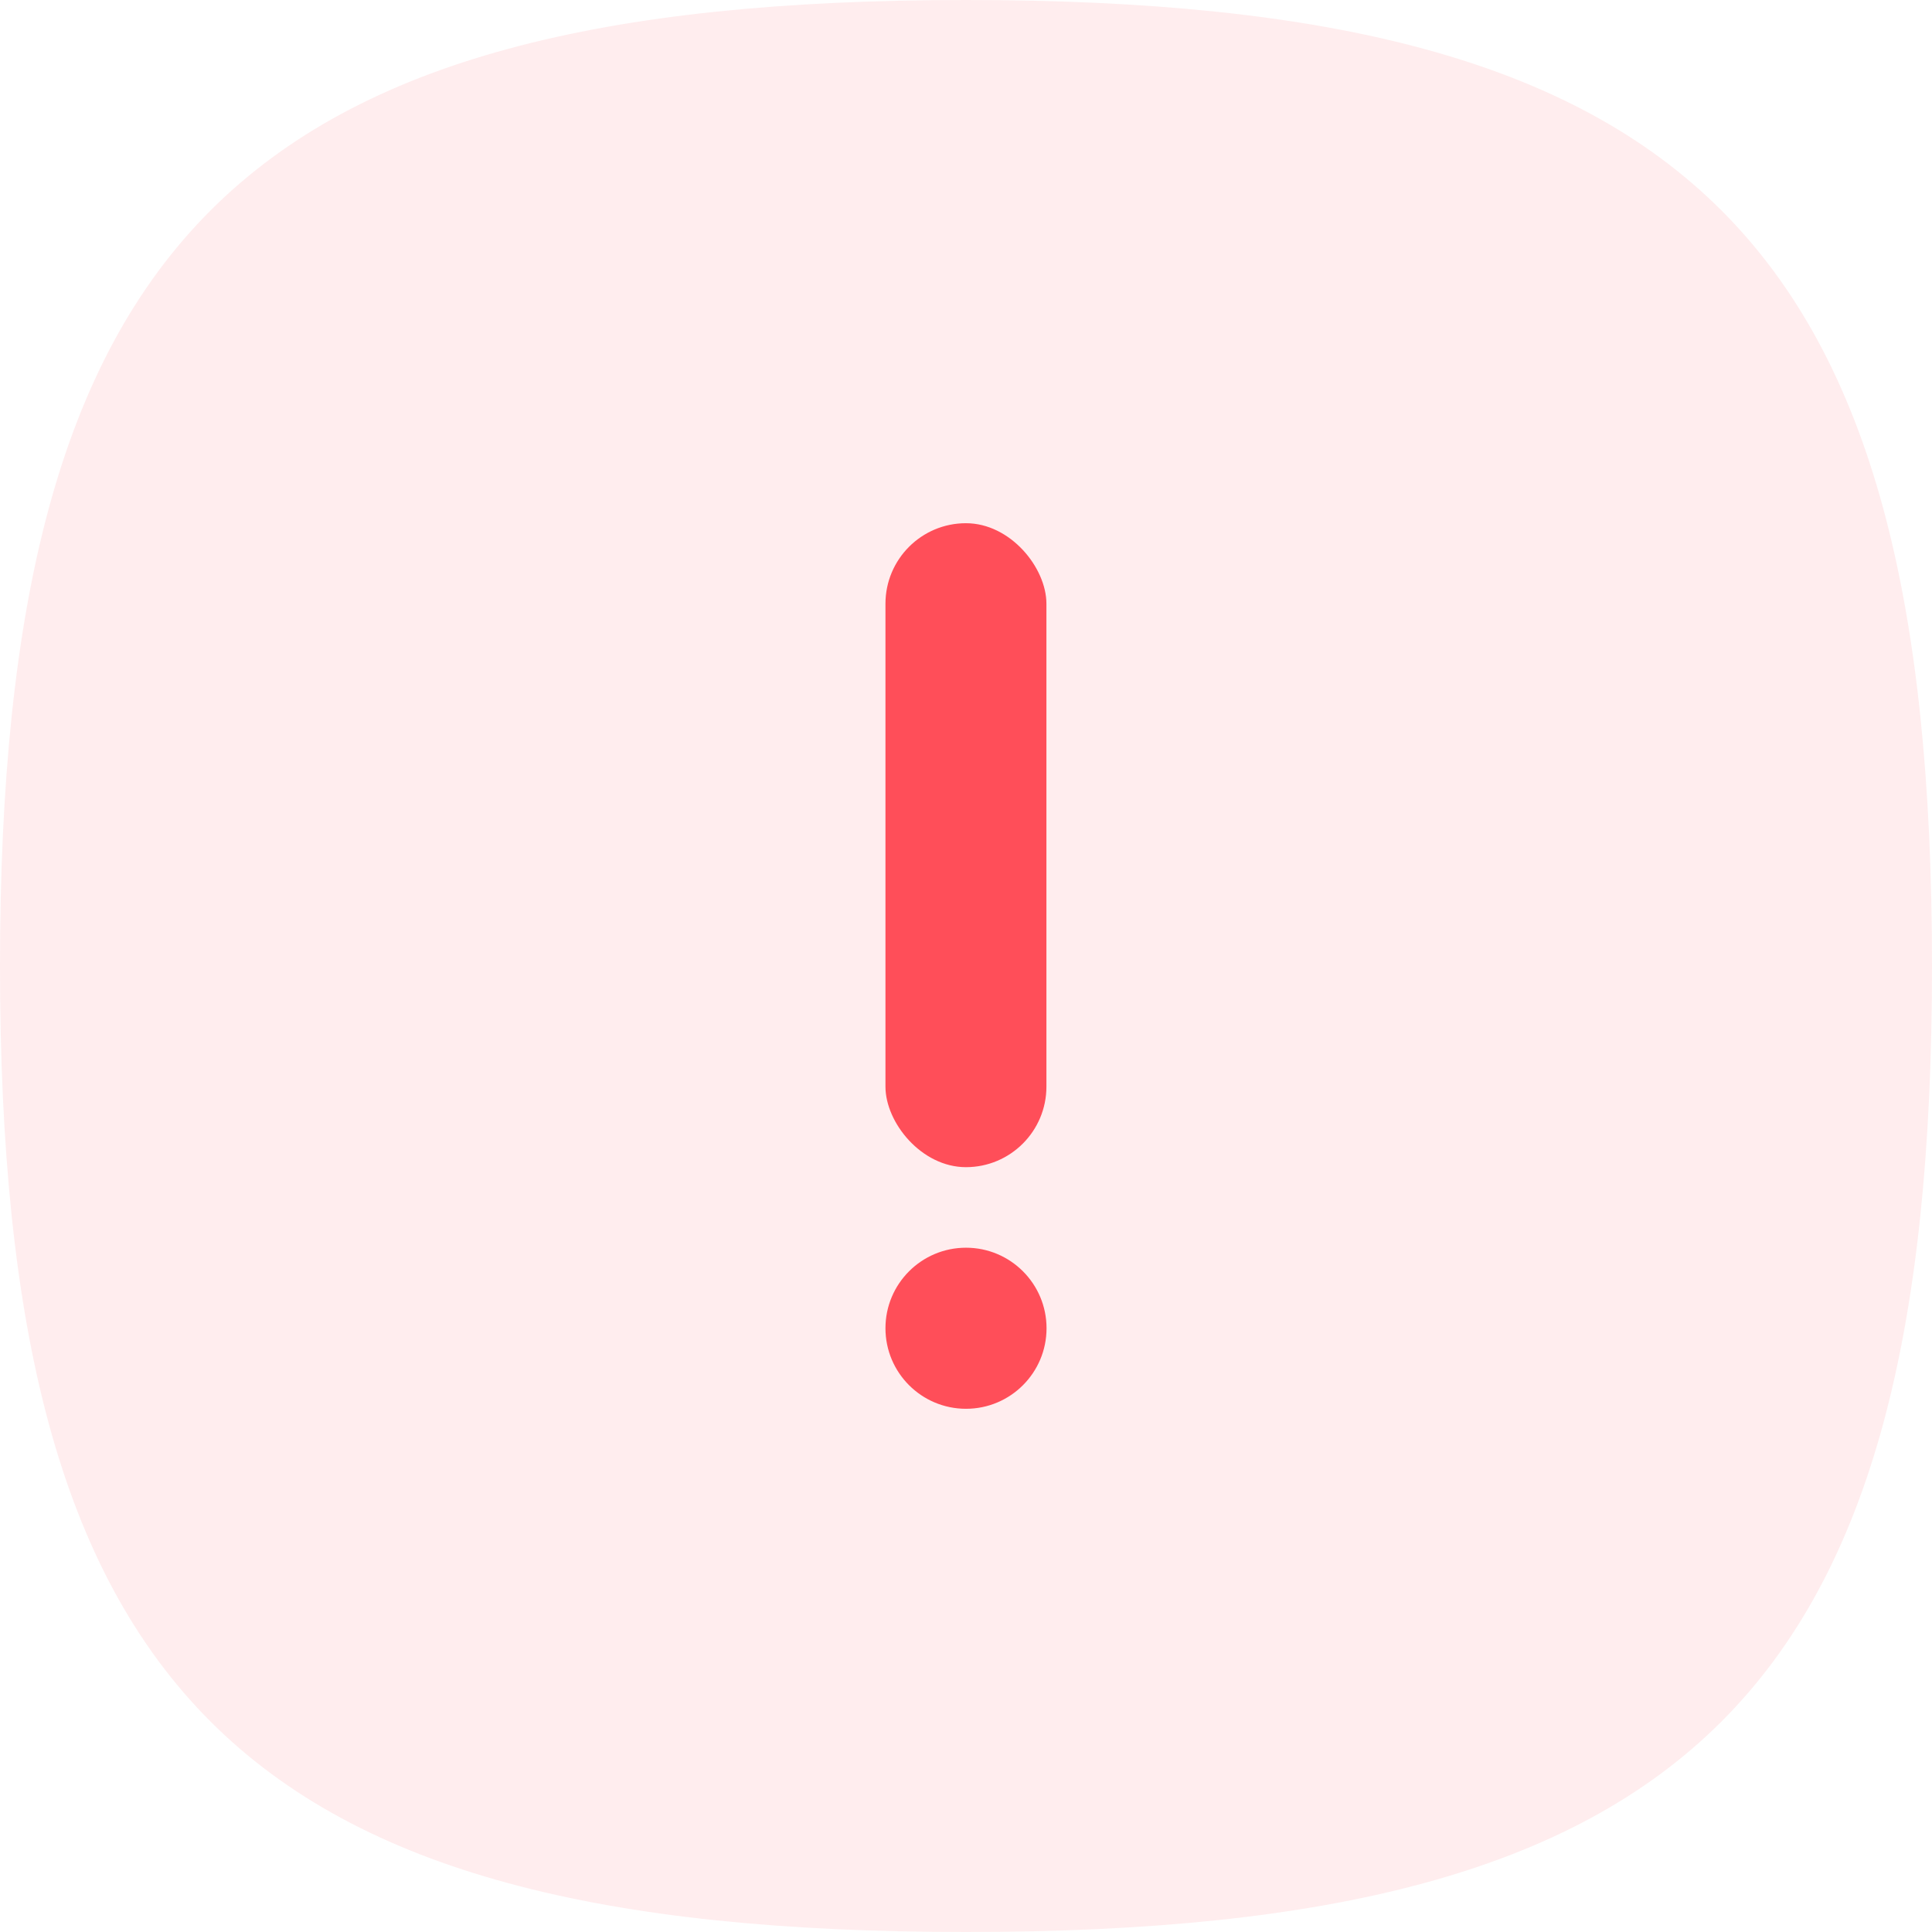 <svg width="16" height="16" viewBox="0 0 16 16" fill="none" xmlns="http://www.w3.org/2000/svg">
<path opacity="0.1" d="M16 8C16 14.018 14.018 16 8 16C1.982 16 0 14.018 0 8C0 1.982 1.982 0 8 0C14.018 0 16 1.982 16 8Z" fill="#FF4E59"/>
<circle cx="8" cy="11" r="0.667" fill="#FF4E59"/>
<rect x="7.333" y="4.333" width="1.333" height="5.333" rx="0.667" fill="#FF4E59"/>
</svg>
